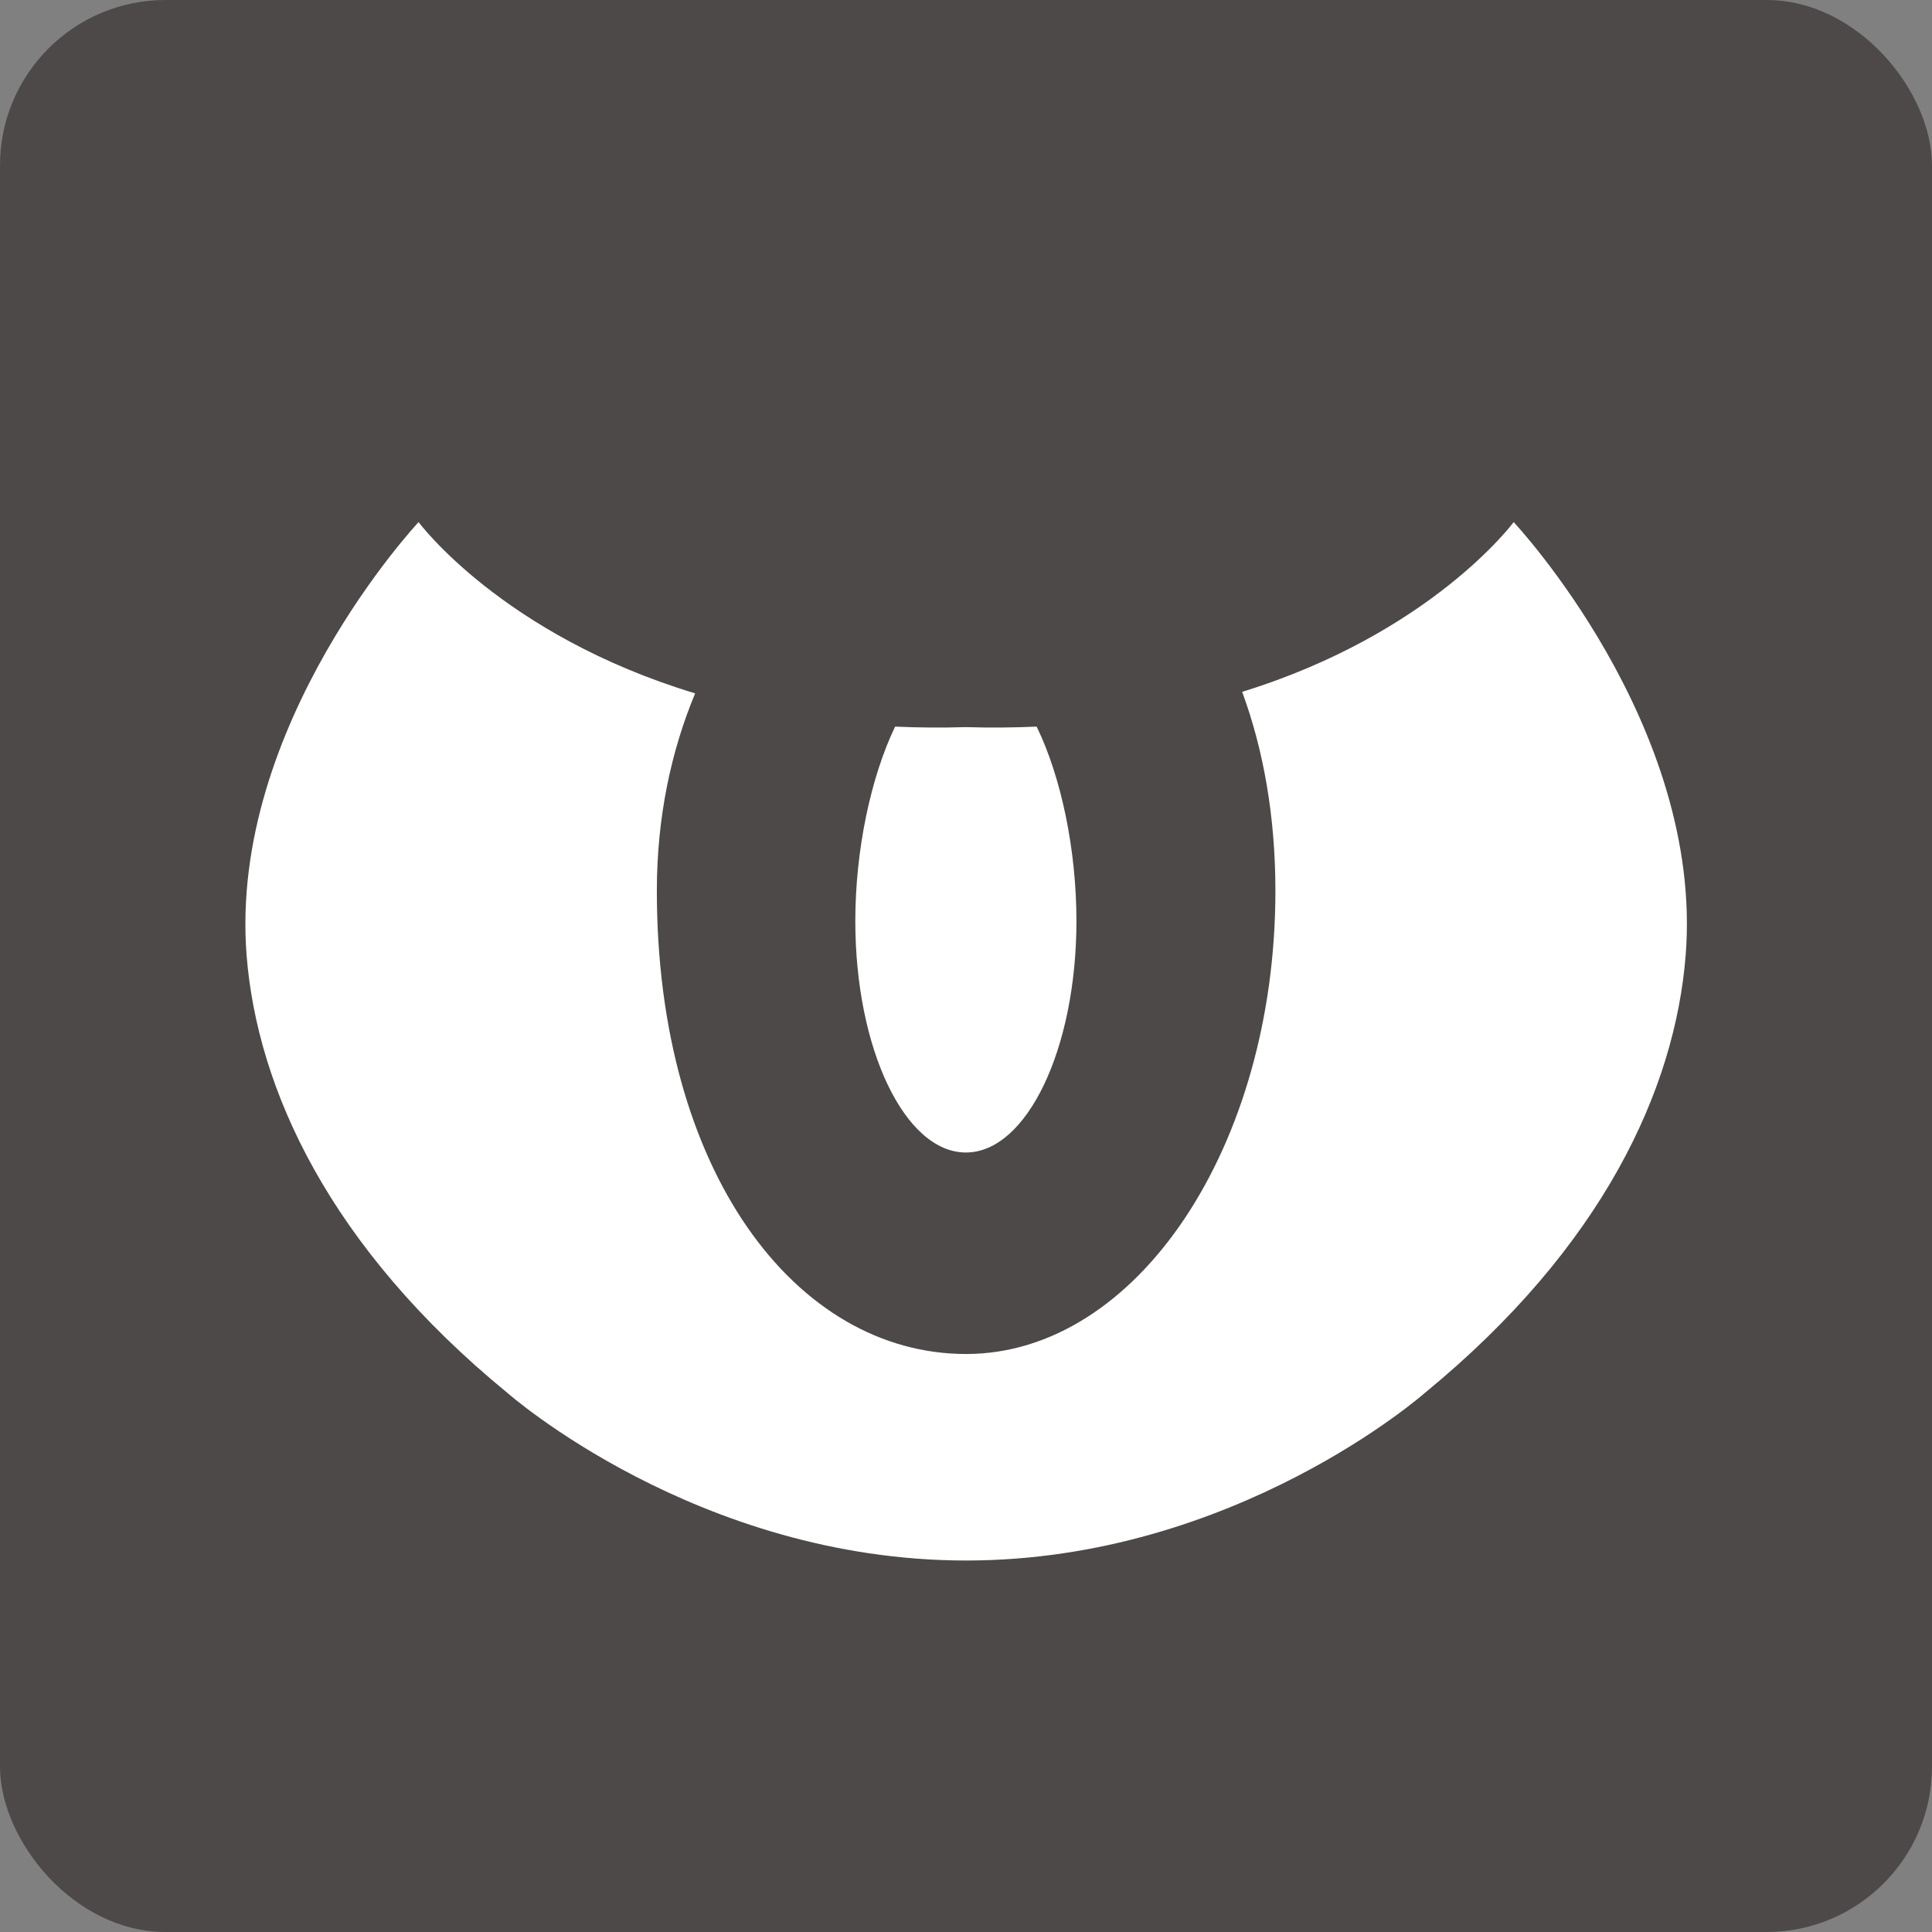 <svg id="_レイヤー_2" xmlns="http://www.w3.org/2000/svg" viewBox="0 0 76.71 76.71"><rect x="0" y="0" width="76.71" height="76.71" fill="#808080" stroke="none"/><g id="type_icon_FIX"><rect width="76.71" height="76.71" rx="6.57" ry="6.57" fill="#4c4948"></rect><path class="cls-1" d="M60.1 20.73s-3.25 4.41-10.78 6.74c.84 2.28 1.32 4.93 1.32 7.9 0 10.15-5.5 18.39-12.28 18.39s-12.28-7.27-12.28-18.39c0-2.95.58-5.58 1.52-7.84-7.67-2.32-10.98-6.8-10.98-6.8s-7.54 8.04-6.83 17.19c.42 5.33 3.3 11.6 10.35 17.38 0 0 7.54 6.66 18.22 6.66s18.22-6.66 18.22-6.66c7.05-5.78 9.93-12.04 10.35-17.38.72-9.15-6.83-17.19-6.83-17.19z" fill="#fff"></path><path class="cls-1" d="M35.54 28.85c-.96 2-1.58 4.89-1.58 7.72 0 5.08 1.97 9.19 4.39 9.19s4.39-4.12 4.39-9.19c0-2.84-.61-5.73-1.58-7.72-.9.04-1.84.05-2.81.02-.97.03-1.91.02-2.81-.02z" fill="#fff"></path></g></svg>